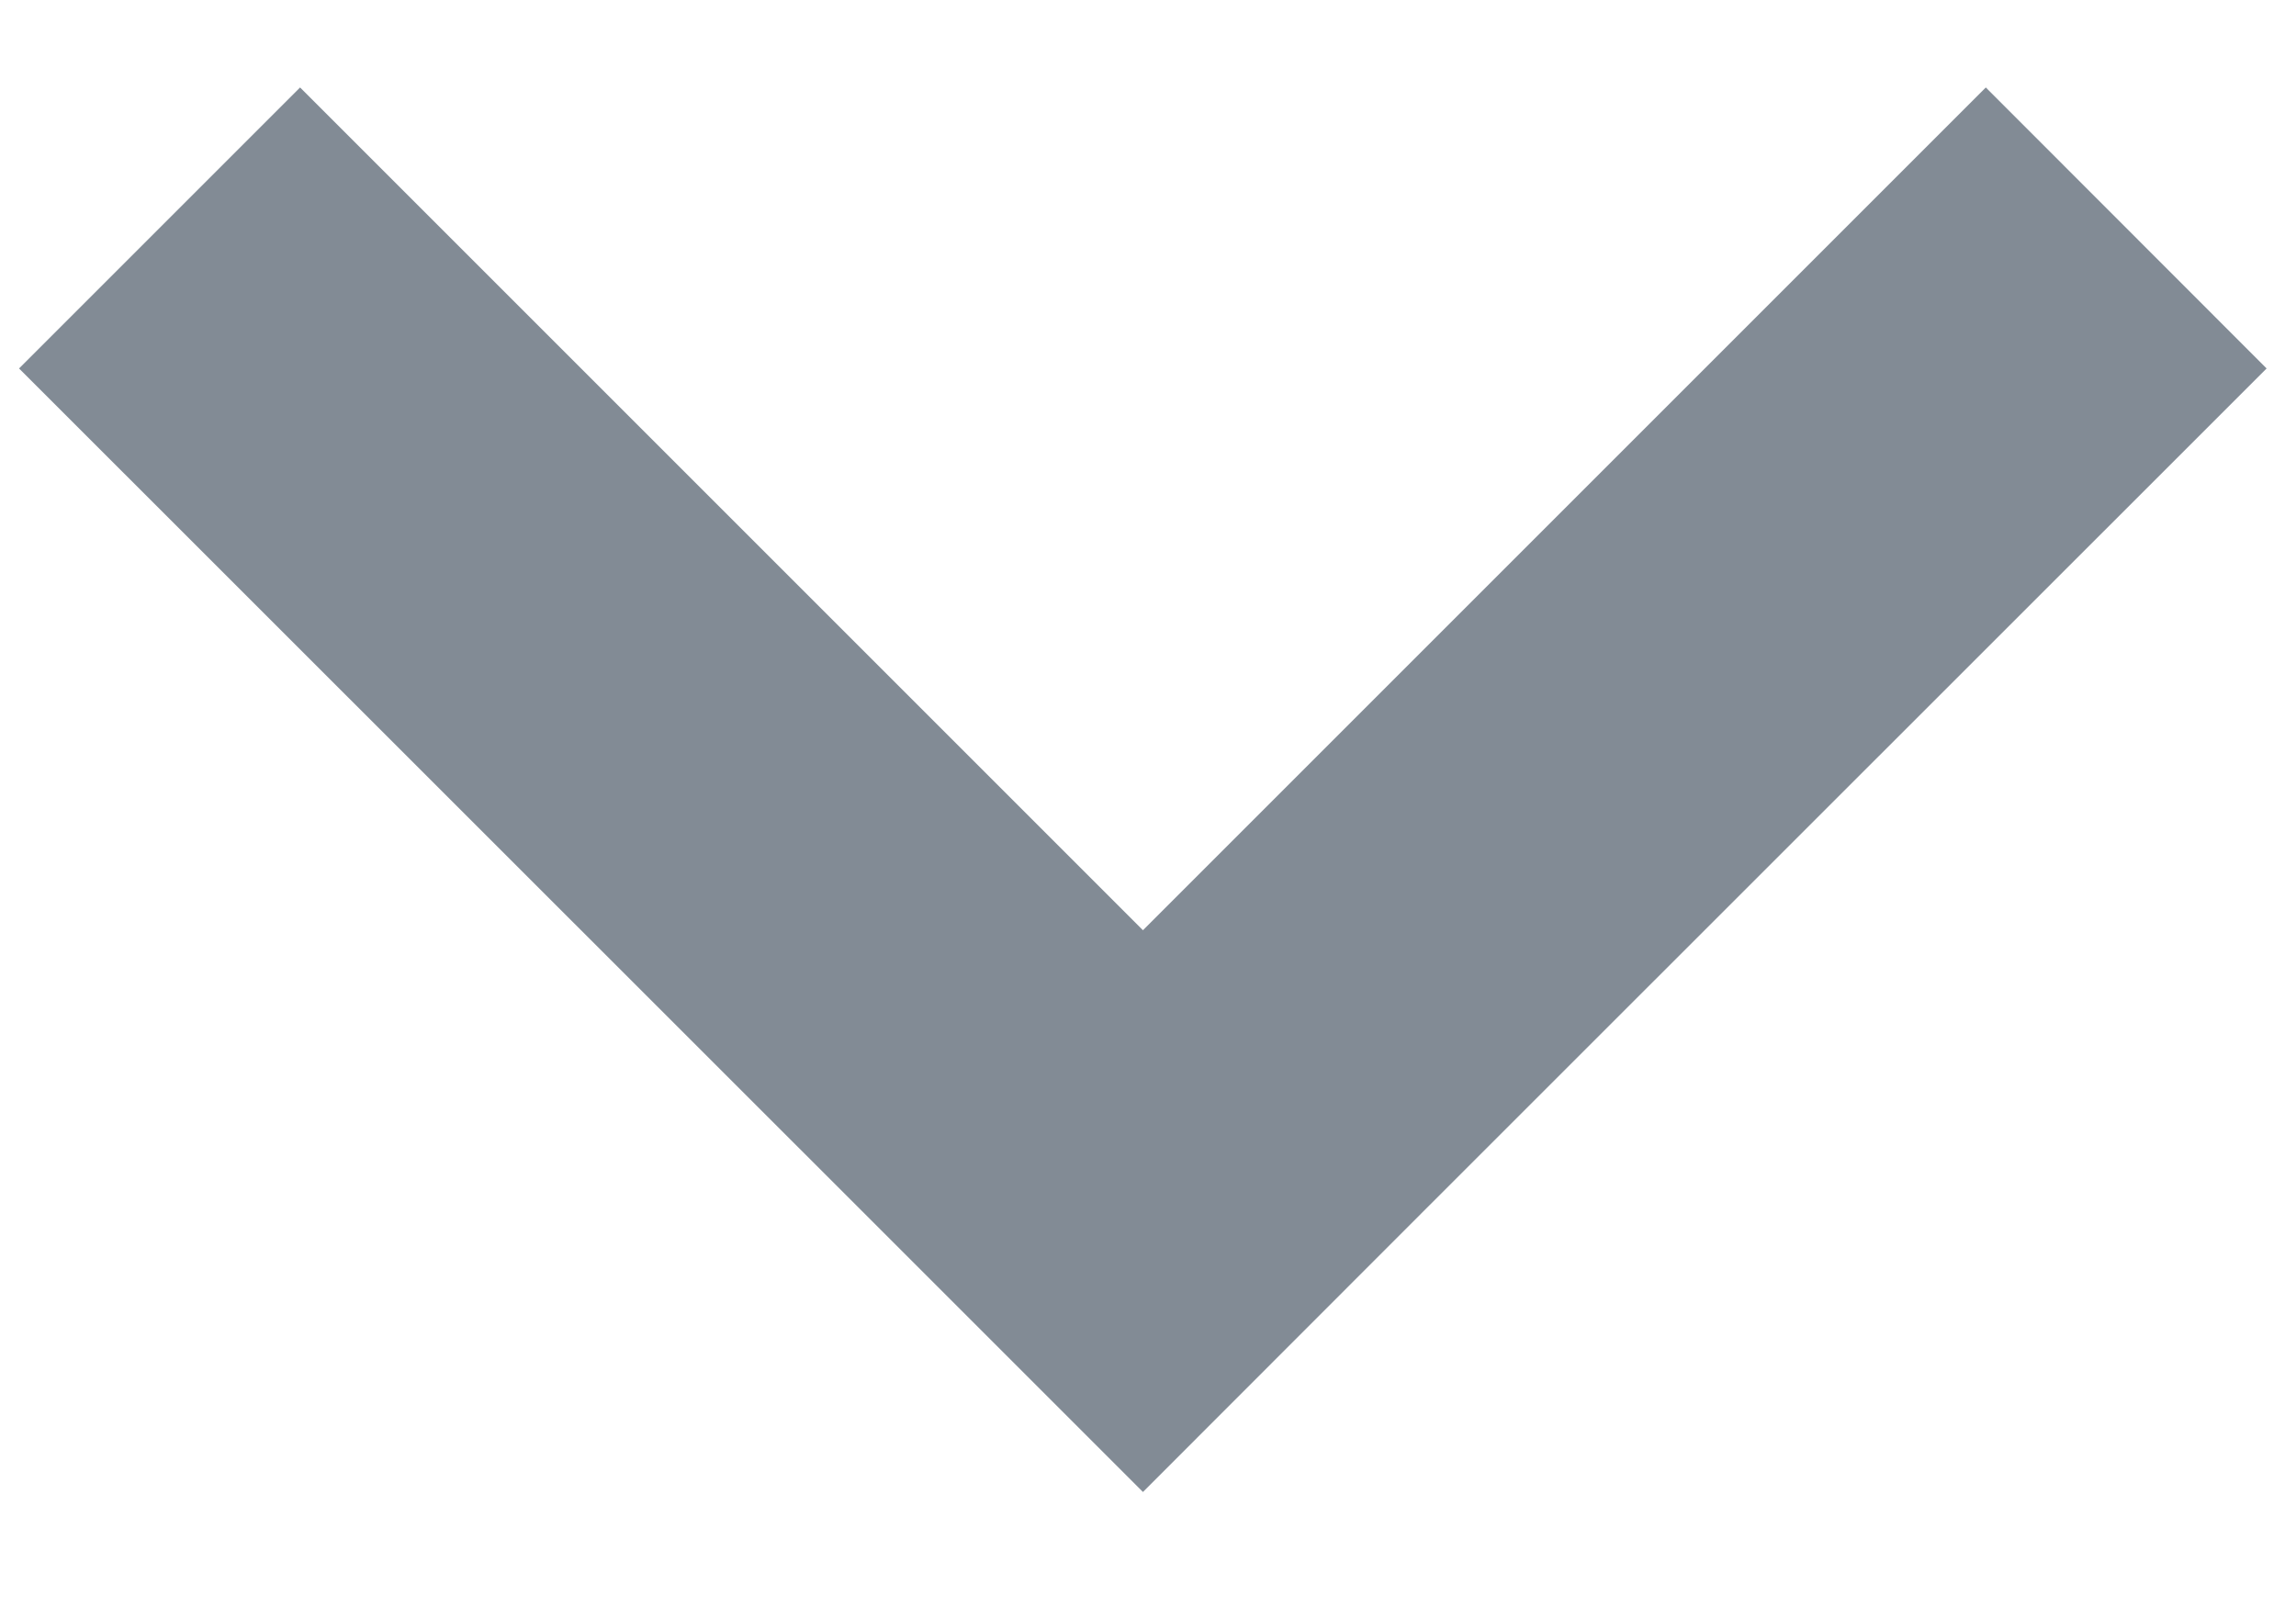 <svg width="10" height="7" viewBox="0 0 10 7" fill="none" xmlns="http://www.w3.org/2000/svg">
<path fill-rule="evenodd" clip-rule="evenodd" d="M1.307 0.381L0.083 1.605L3.754 5.275L4.978 6.499L6.201 5.275L9.872 1.605L8.649 0.381L4.978 4.052L1.307 0.381Z" fill="#828B95"/>
</svg>
